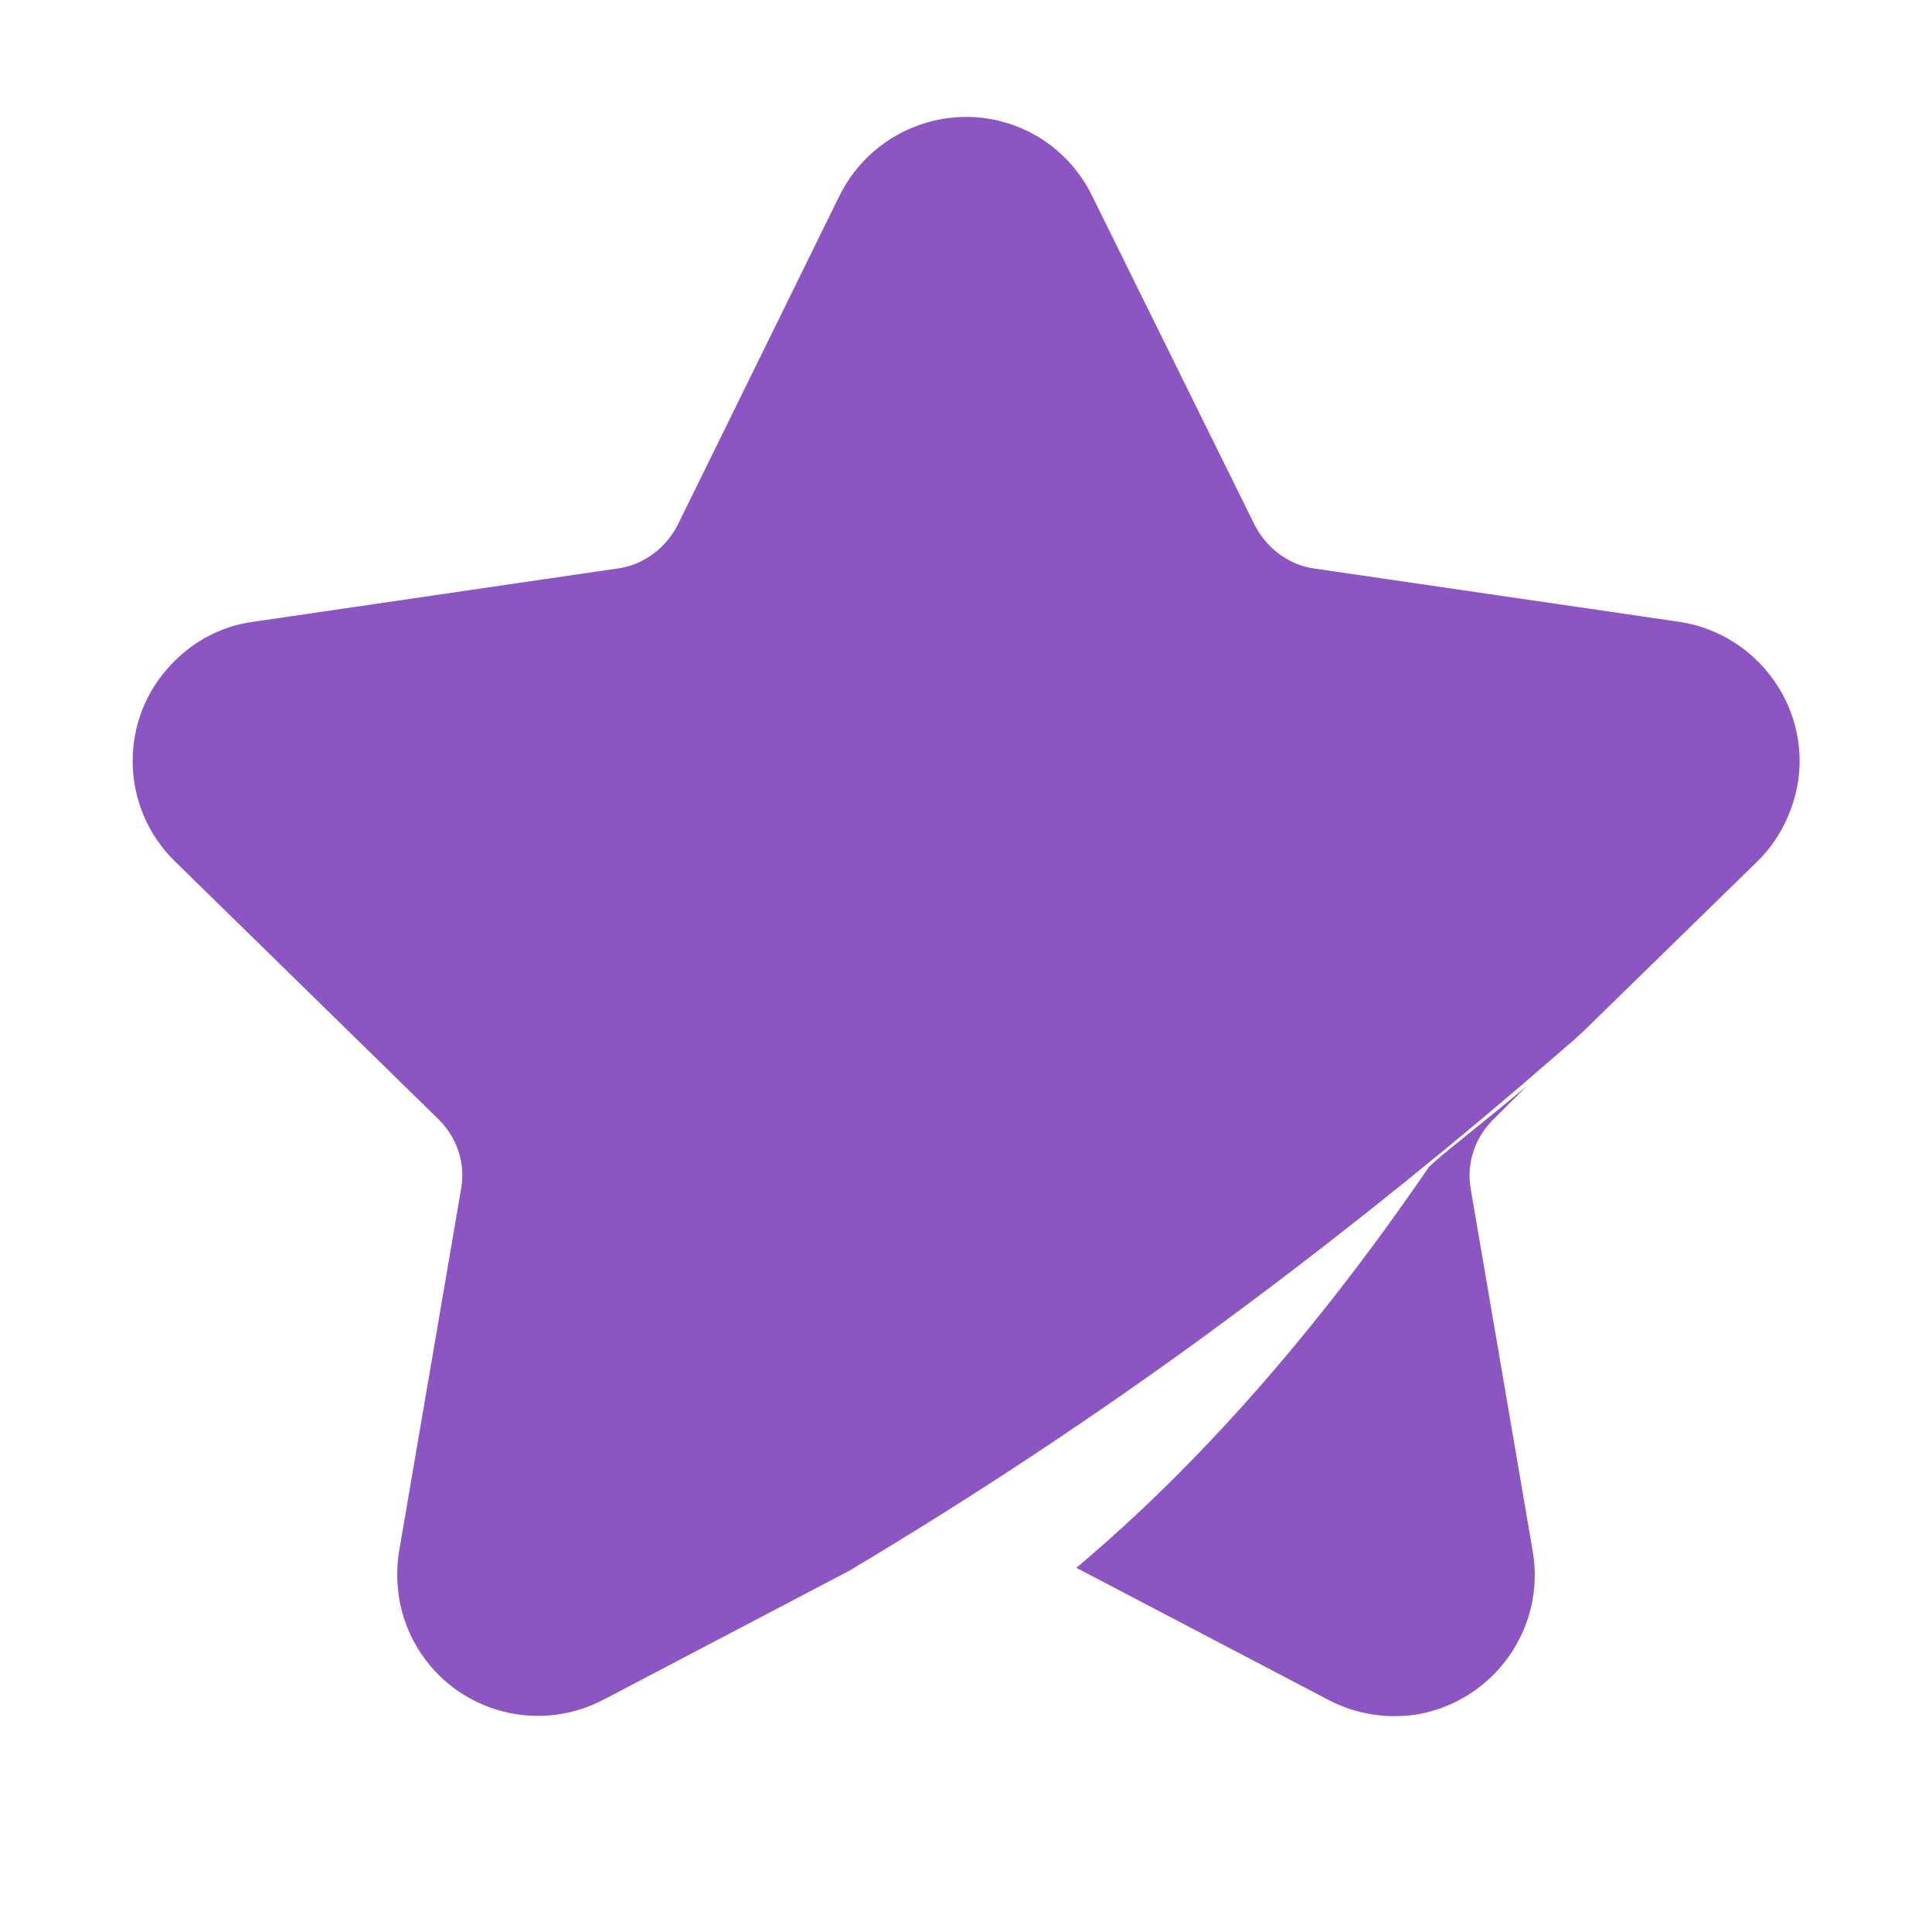 <svg xmlns="http://www.w3.org/2000/svg" xmlns:xlink="http://www.w3.org/1999/xlink"
     viewBox="0 0 24 24" fill="none">
    <defs>
        <rect id="path_0" x="0" y="0" width="24" height="24"/>
    </defs>
    <g opacity="1" transform="translate(0 0)  rotate(0 12 12)">
        <mask id="bg-mask-0" fill="white">
            <use xlink:href="#path_0"></use>
        </mask>
        <g mask="url(#bg-mask-0)">
            <g opacity="1"
               transform="translate(1.647 1.454)  rotate(0 10.353 9.932)">
                <g opacity="1" transform="translate(0 0)  rotate(0 10.353 9.932)">
                    <path id="_path-1" fill-rule="evenodd" style="fill:#8c55c2"
                          transform="translate(11.724 12.042)  rotate(0 2.848 3.911)"
                          opacity="1"
                          d="M4.38,1C2.97,3.06 1.51,4.71 0,5.98L3.13,7.62C3.47,7.8 3.86,7.86 4.24,7.8C5.19,7.63 5.83,6.73 5.67,5.78L4.9,1.28C4.84,0.96 4.95,0.63 5.19,0.4L5.59,0C4.98,0.51 4.52,0.86 4.38,1Z "/>
                    <path id="_path-1" fill-rule="evenodd" style="fill:#8c55c2"
                          transform="translate(0 0)  rotate(0 10.353 9.932)" opacity="1"
                          d="M11.13,0.18C10.26,-0.25 9.21,0.11 8.78,0.98L6.77,5.07C6.62,5.36 6.34,5.57 6.01,5.61L1.5,6.27C1.12,6.32 0.77,6.5 0.5,6.78C-0.18,7.47 -0.16,8.58 0.53,9.25L3.79,12.44C4.03,12.67 4.14,13 4.08,13.32L3.31,17.82C3.25,18.2 3.31,18.59 3.49,18.93C3.94,19.78 4.99,20.11 5.85,19.66L8.9,18.06L8.9,18.06C10.46,17.13 11.97,16.13 13.43,15.06C14.67,14.15 15.95,13.14 17.25,12.03L17.91,11.46L18.03,11.35L20.18,9.25C20.45,8.99 20.63,8.63 20.69,8.25C20.83,7.3 20.16,6.41 19.21,6.27L14.69,5.61C14.37,5.57 14.09,5.36 13.94,5.07L11.92,0.98C11.75,0.63 11.47,0.35 11.13,0.18Z "/>
                </g>
            </g>
        </g>
    </g>
</svg>